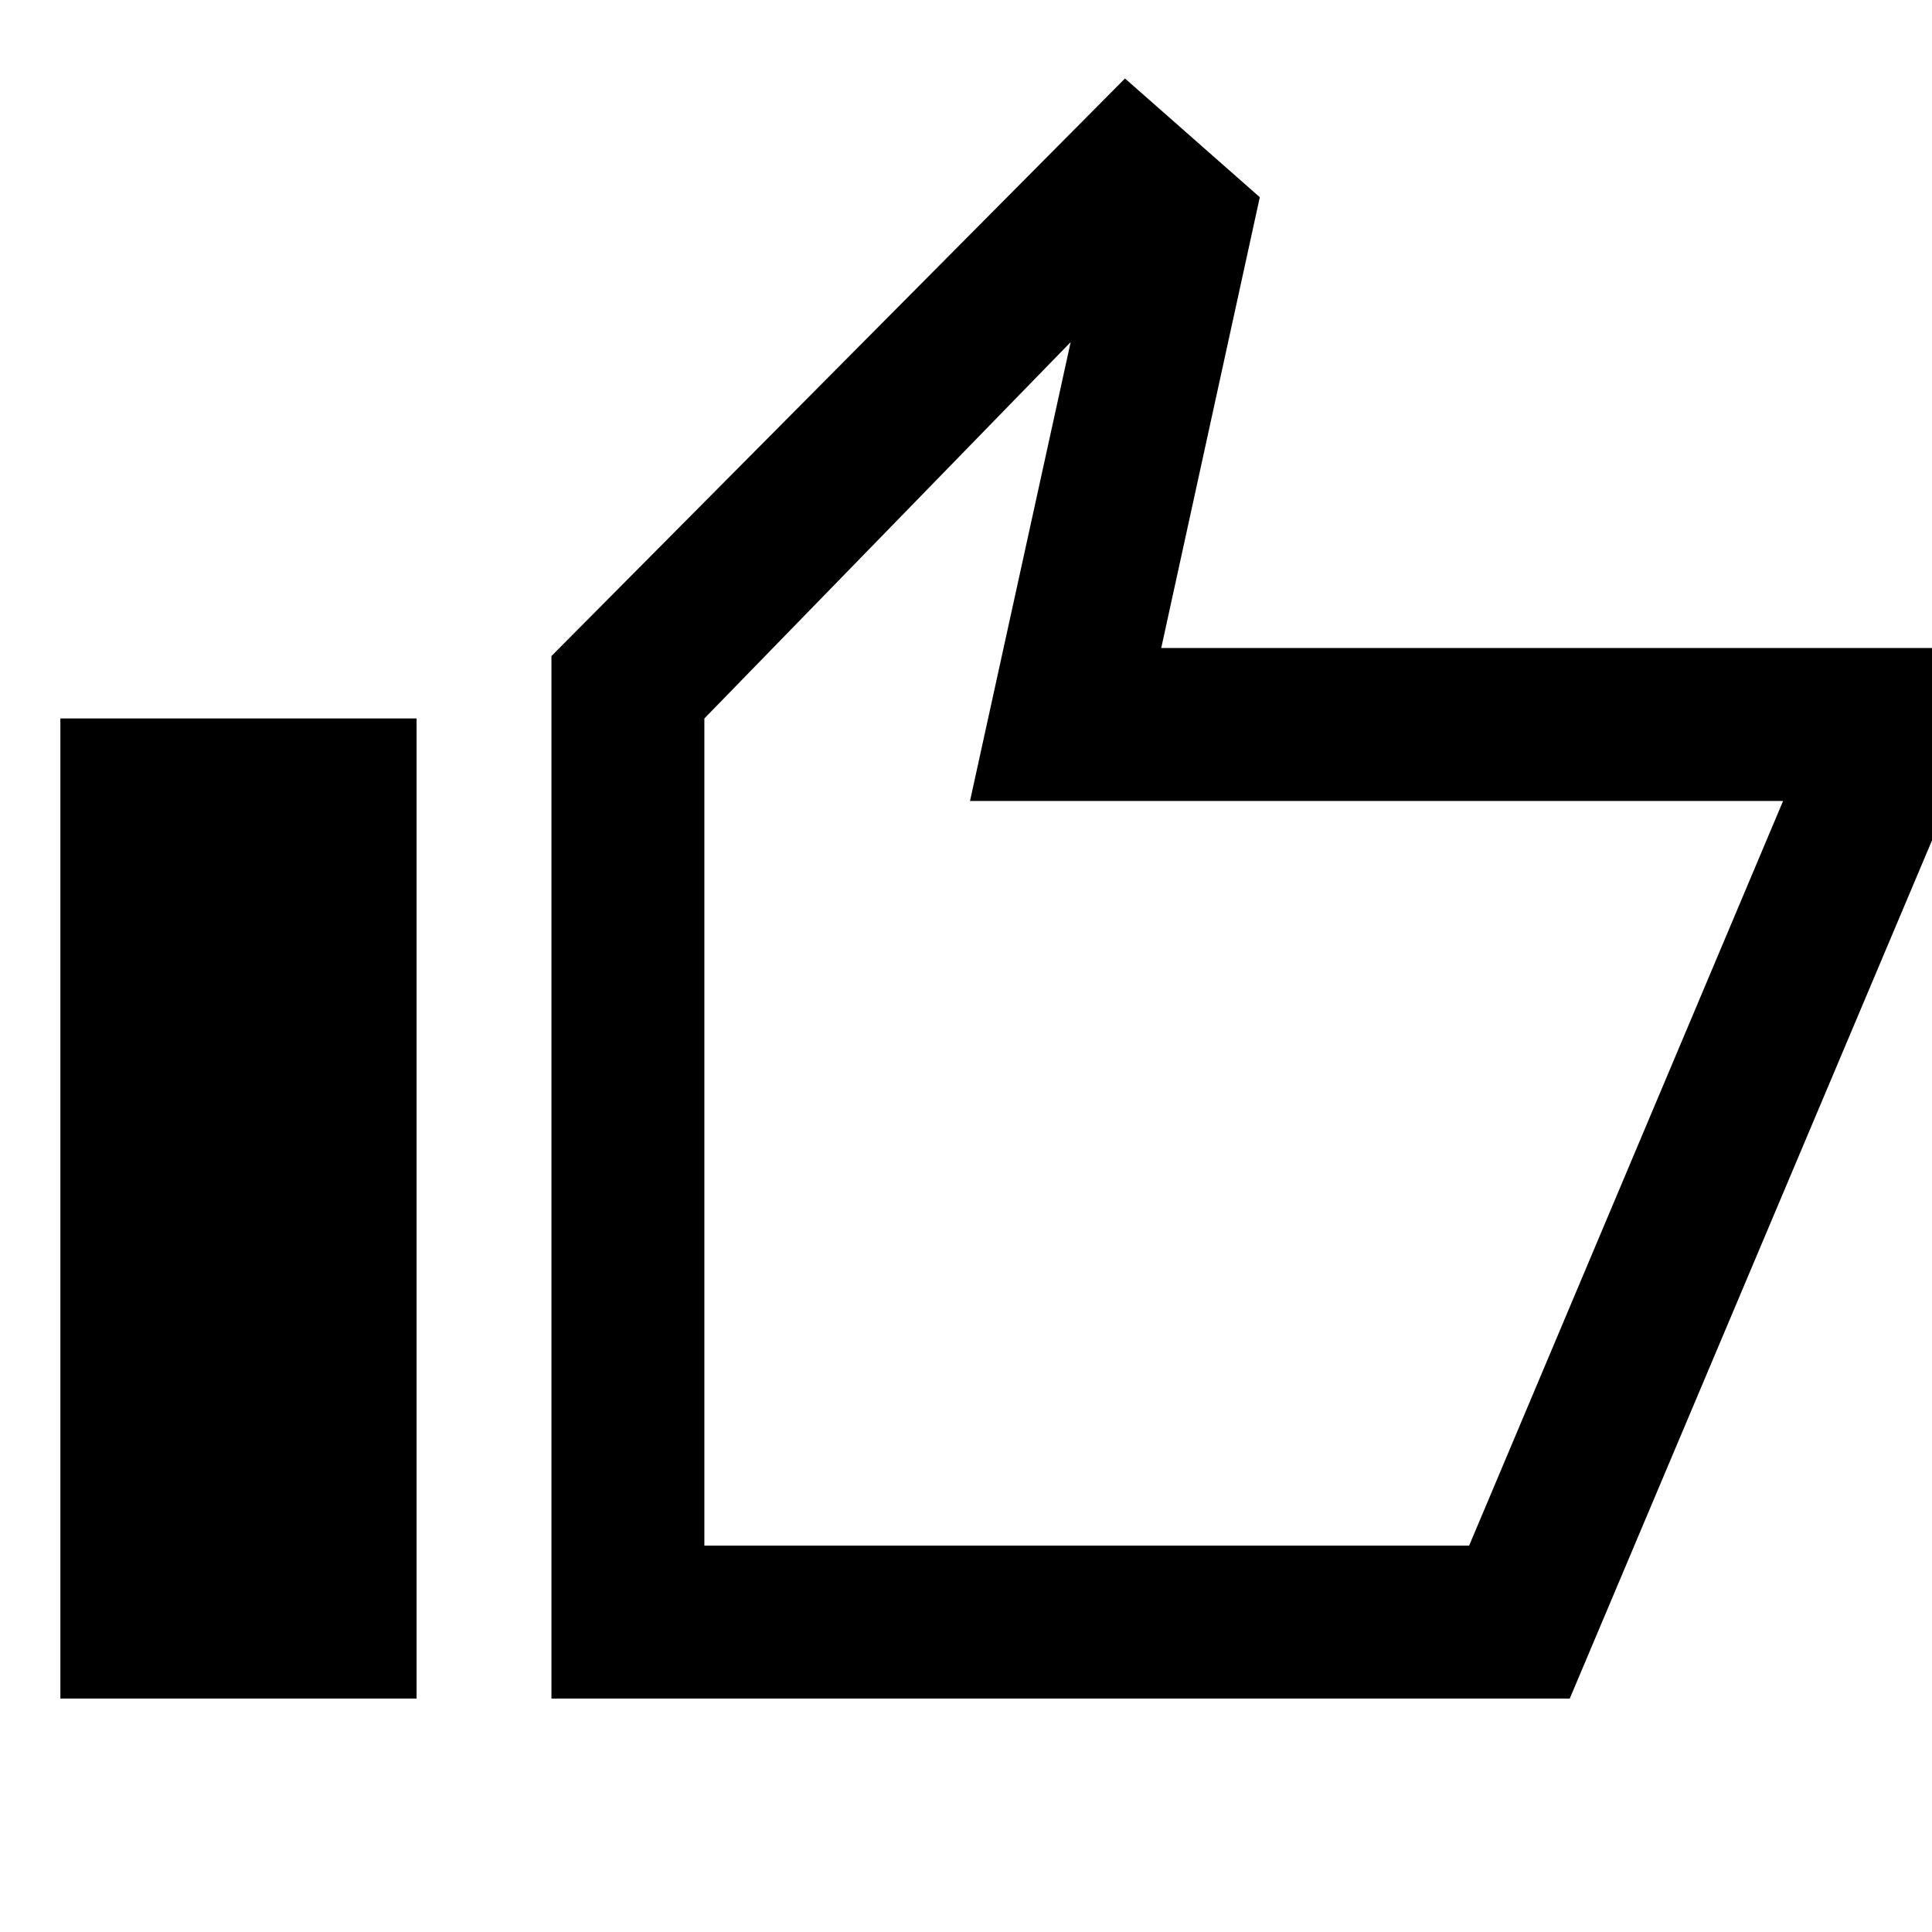 <svg xmlns="http://www.w3.org/2000/svg" height="40" width="40"><path d="M11.417 35.167V13.583L23.292 1.625L26.083 4.083L24.042 13.417H40.292V16.708L32.5 35.167ZM14.583 32H30.417L36.917 16.583H20.083L22.167 7.083L14.583 14.875ZM1.25 35.167H8.625V14.875H1.25ZM14.583 32V14.875V16.583V32Z"/></svg>